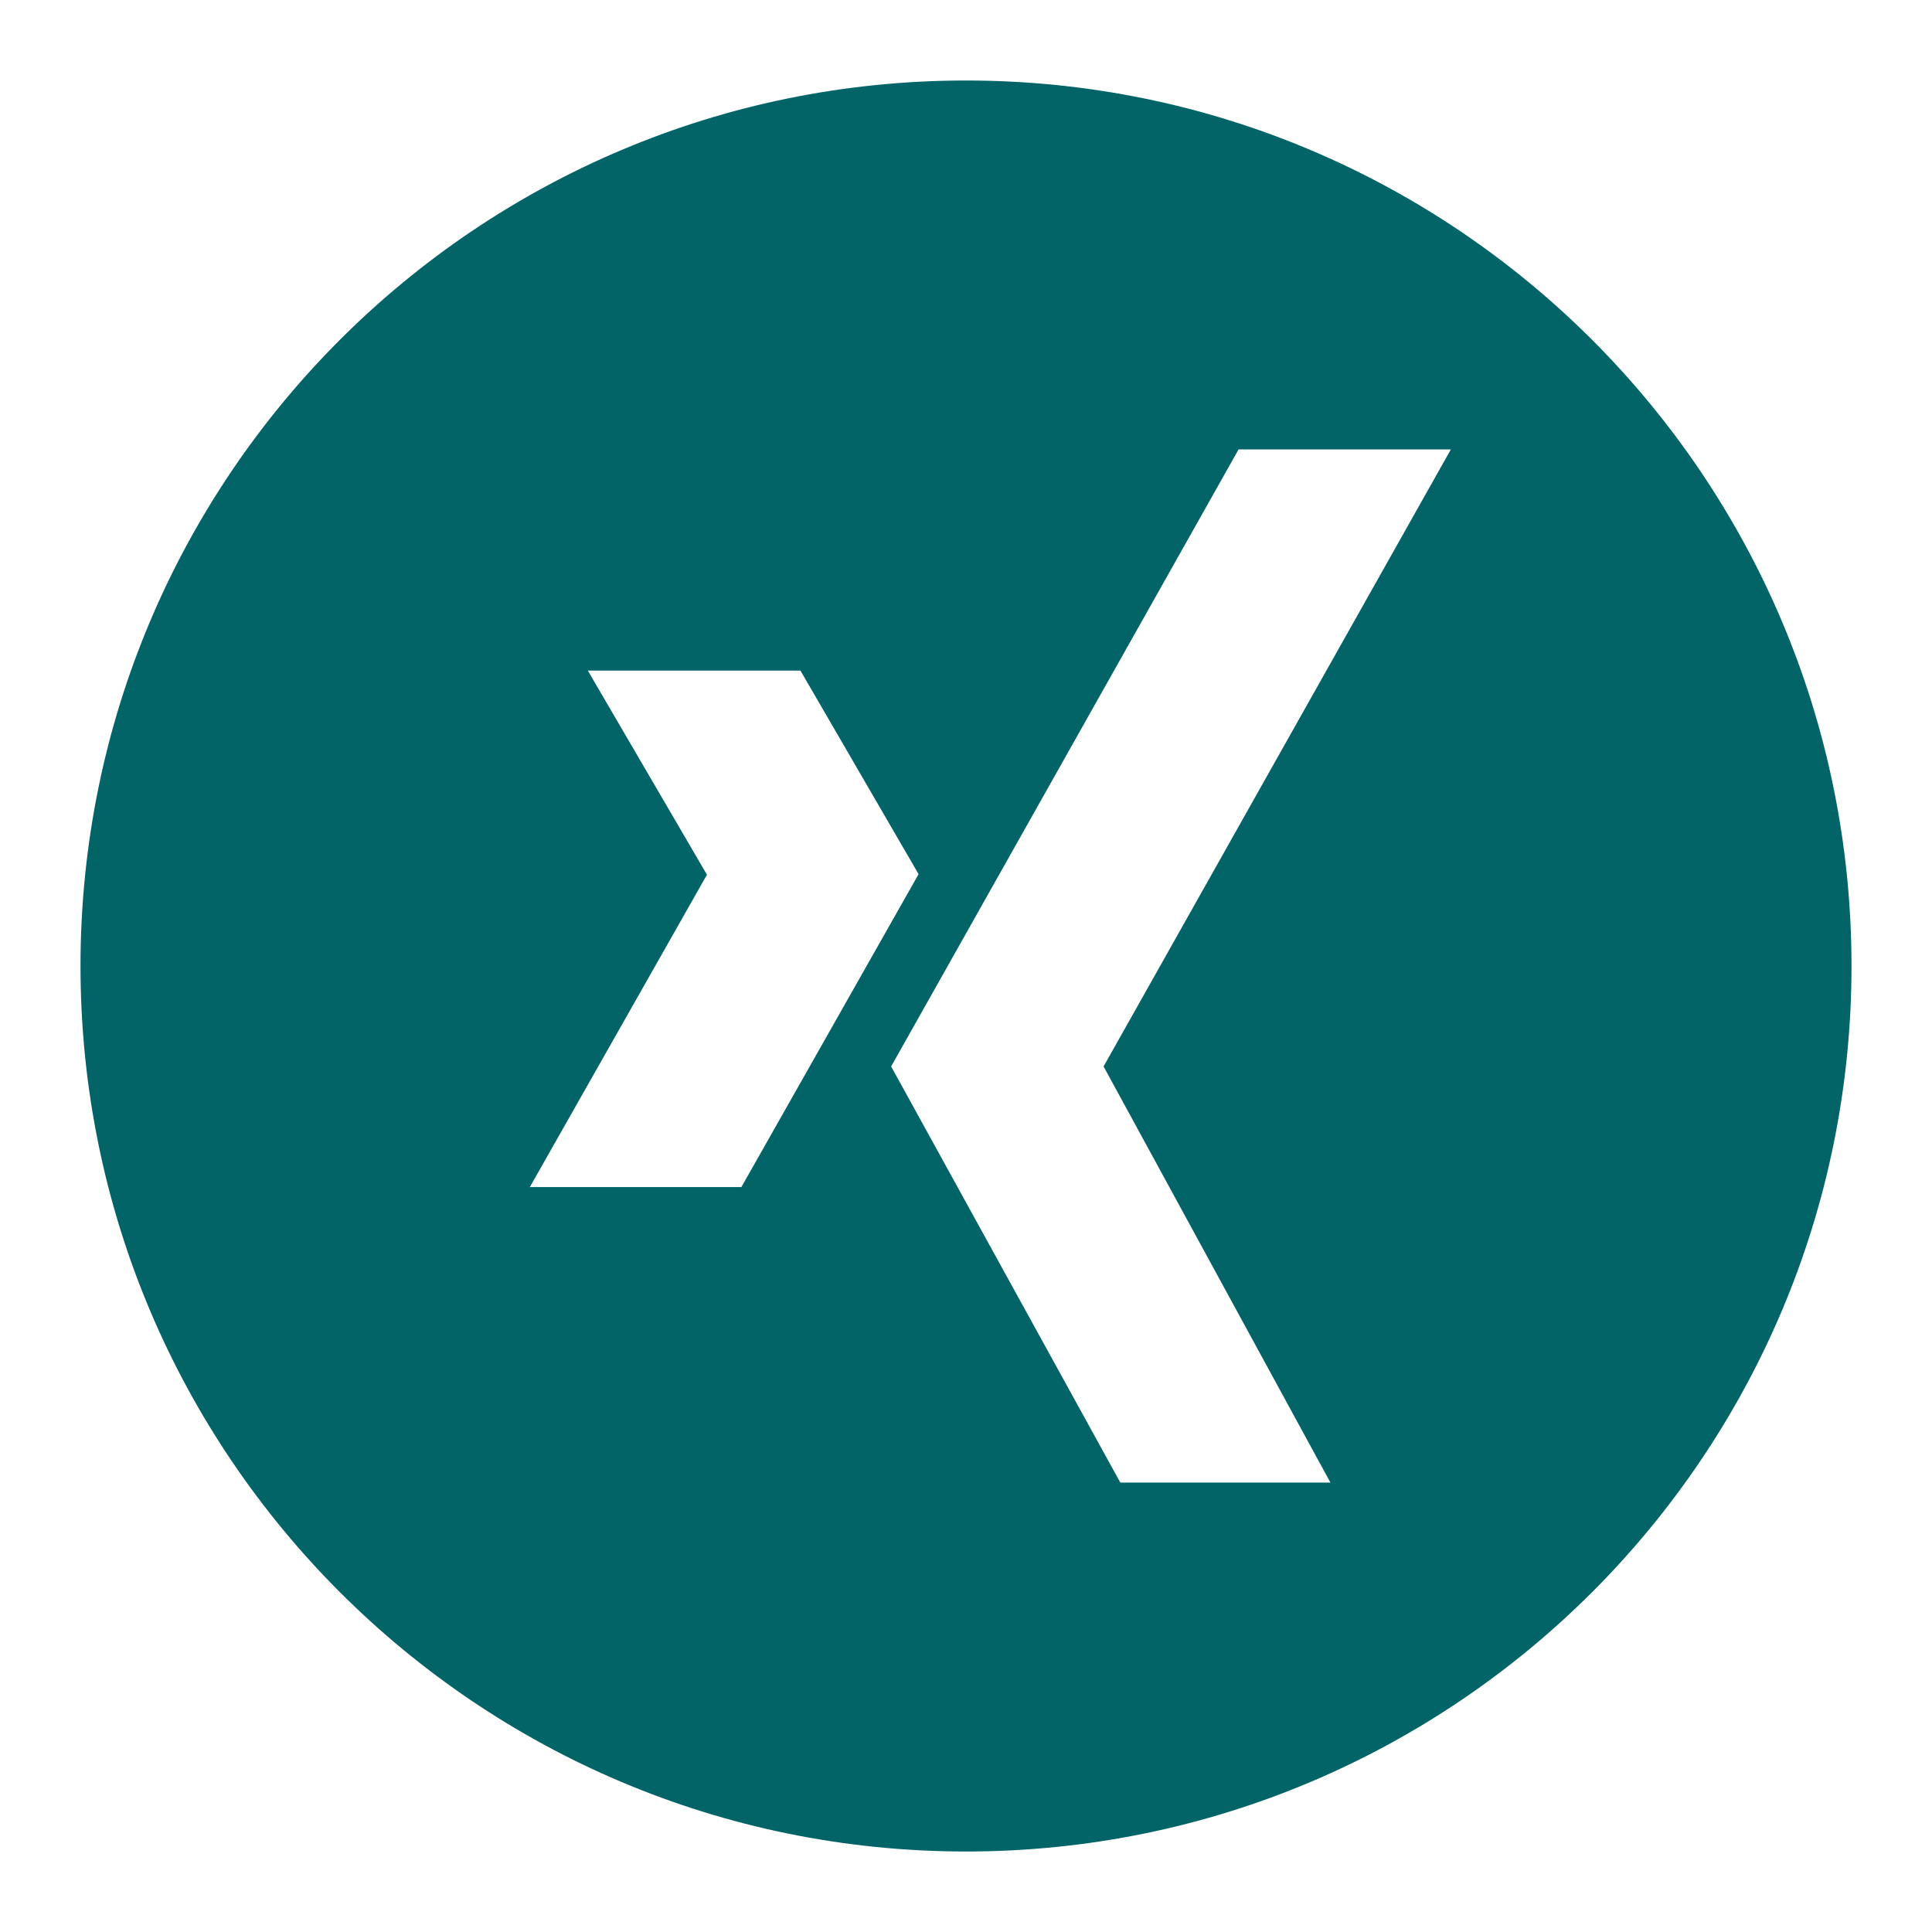 <svg viewBox="0 0 24 24" fill="none" xmlns="http://www.w3.org/2000/svg">
<path d="M12 1C5.925 1 1 5.925 1 12C1 18.075 5.925 23 12 23C18.075 23 23 18.075 23 12C23 5.925 18.075 1 12 1ZM6.582 14.746L8.782 10.866L7.302 8.33H9.943L11.411 10.859L9.21 14.746H6.582V14.746ZM16.527 18.417H13.917L11.07 13.248L15.386 5.583H18.023L13.709 13.248L16.527 18.417Z" fill="#026466"/>
</svg>
